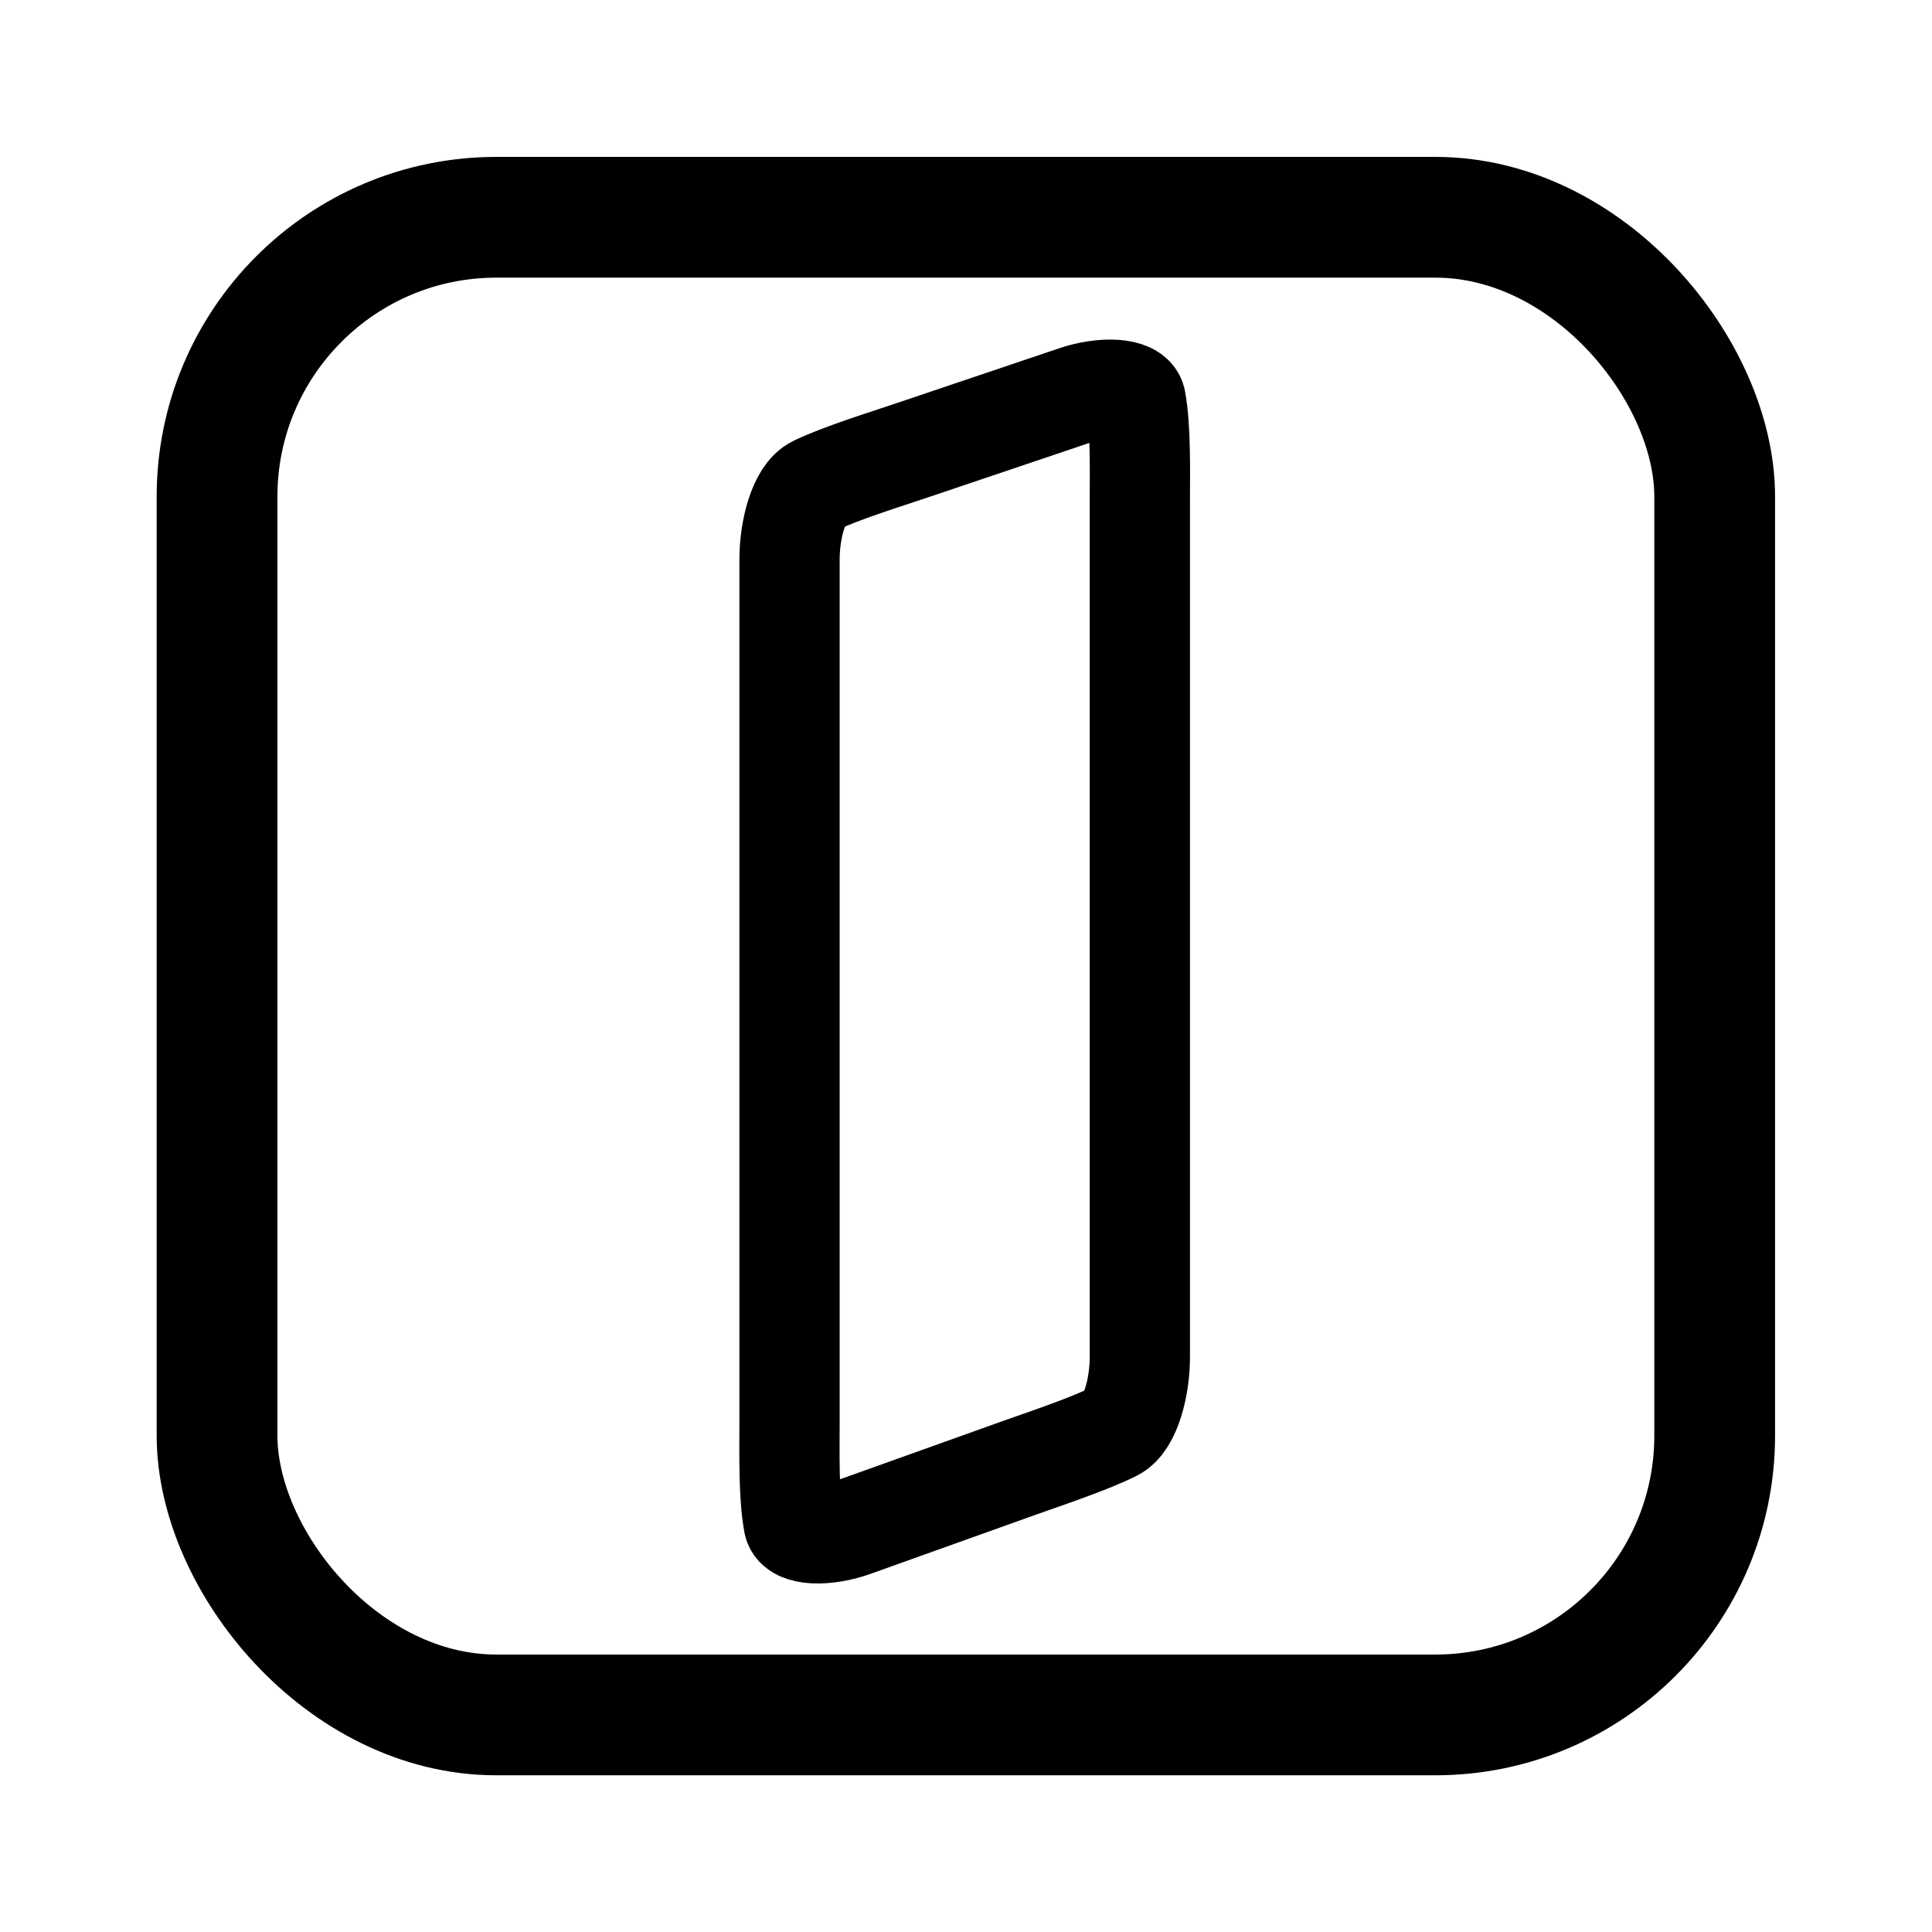 <?xml version="1.0" encoding="UTF-8" standalone="no"?>
<!-- Created with Inkscape (http://www.inkscape.org/) -->

<svg
   width="192"
   height="192"
   viewBox="0 0 50.8 50.8"
   version="1.1"
   id="svg1"
   inkscape:export-filename="alinma_app2.svg"
   inkscape:export-xdpi="96"
   inkscape:export-ydpi="96"
   sodipodi:docname="alinma_app.svg"
   xml:space="preserve"
   inkscape:version="1.3.2 (091e20ef0f, 2023-11-25)"
   xmlns:inkscape="http://www.inkscape.org/namespaces/inkscape"
   xmlns:sodipodi="http://sodipodi.sourceforge.net/DTD/sodipodi-0.dtd"
   xmlns="http://www.w3.org/2000/svg"
   xmlns:svg="http://www.w3.org/2000/svg"><sodipodi:namedview
     id="namedview1"
     pagecolor="#ffffff"
     bordercolor="#000000"
     borderopacity="0.25"
     inkscape:showpageshadow="2"
     inkscape:pageopacity="0.0"
     inkscape:pagecheckerboard="0"
     inkscape:deskcolor="#d1d1d1"
     inkscape:document-units="px"
     showguides="true"
     inkscape:zoom="2.8284271"
     inkscape:cx="177.30703"
     inkscape:cy="93.868425"
     inkscape:window-width="1920"
     inkscape:window-height="1000"
     inkscape:window-x="0"
     inkscape:window-y="0"
     inkscape:window-maximized="1"
     inkscape:current-layer="layer1" /><defs
     id="defs1"><inkscape:path-effect
       effect="fillet_chamfer"
       id="path-effect8"
       is_visible="true"
       lpeversion="1"
       nodesatellites_param="F,0,0,1,0,5,0,1 @ F,0,0,1,0,5,0,1 @ F,0,0,1,0,5,0,1 @ F,0,0,1,0,5,0,1 @ F,0,0,1,0,5,0,1 @ F,0,0,1,0,5,0,1 @ F,0,0,1,0,5,0,1 @ F,0,0,1,0,5,0,1 @ F,0,0,1,0,5,0,1"
       radius="5"
       unit="px"
       method="auto"
       mode="F"
       chamfer_steps="1"
       flexible="false"
       use_knot_distance="true"
       apply_no_radius="true"
       apply_with_radius="true"
       only_selected="false"
       hide_knots="false" /><inkscape:path-effect
       effect="fillet_chamfer"
       id="path-effect1"
       is_visible="true"
       lpeversion="1"
       nodesatellites_param="F,0,0,1,0,6,0,1 @ F,0,0,1,0,6,0,1 @ F,0,0,1,0,6,0,1 @ F,0,0,1,0,6,0,1 @ F,0,0,1,0,6,0,1 @ F,0,0,1,0,6,0,1 @ F,0,0,1,0,6,0,1 @ F,0,0,1,0,6,0,1"
       radius="6"
       unit="px"
       method="auto"
       mode="F"
       chamfer_steps="1"
       flexible="false"
       use_knot_distance="true"
       apply_no_radius="true"
       apply_with_radius="true"
       only_selected="false"
       hide_knots="false" /></defs><g
     inkscape:label="Layer 1"
     inkscape:groupmode="layer"
     id="layer1"><g
       id="g14"
       transform="matrix(0.938,0,0,0.938,1.37,0.801)"
       style="display:inline;stroke:#000000;stroke-width:2.792;stroke-linecap:round;stroke-linejoin:round;stroke-dasharray:none;stroke-opacity:1"><path
         style="fill:none;fill-opacity:1;stroke:#000000;stroke-width:9.724;stroke-linecap:round;stroke-linejoin:round;stroke-miterlimit:20;stroke-dasharray:none;stroke-opacity:1;paint-order:markers fill stroke"
         d="m -94.584,-550.013 -10.15,3.461 c -2.614,0.891 -6.903,2.231 -9.383,3.441 -1.667,0.813 -2.531,4.448 -2.531,7.209 v 84.564 c 0,2.761 -0.106,7.267 0.407,9.977 0.24,1.269 3.192,1.309 5.788,0.37 l 15.946,-5.767 c 2.597,-0.939 6.86,-2.358 9.32,-3.608 1.665,-0.846 2.517,-4.499 2.517,-7.26 l -1.16e-4,-83.863 c -4e-6,-2.761 0.107,-7.267 -0.403,-9.977 -0.242,-1.286 -3.219,-1.375 -5.832,-0.484 z"
         id="path7397"
         transform="matrix(0.289,0,0,0.286,54.383,168.081)"
         inkscape:path-effect="#path-effect8"
         inkscape:original-d="m -89.851522,-551.62701 -19.615038,6.68913 c -3.13635,1.06956 -7.18139,2.61044 -7.1814,4.0365 v 94.56398 c 0,3.31371 0.54565,7.39016 1.49288,7.04762 l 25.349846,-9.16741 c 3.116199,-1.12693 7.135248,-2.73251 7.135254,-4.16787 l -1.3e-4,-93.86345 c -4e-6,-3.31371 -0.536759,-7.40445 -1.502544,-7.07511 z" /></g><rect
       style="fill:none;stroke:#000000;stroke-width:3.175;stroke-linecap:round;stroke-linejoin:round;stroke-dasharray:none;stroke-opacity:1"
       id="rect4-6"
       width="39.379"
       height="39.379"
       x="5.707"
       y="5.713"
       ry="7.344" /></g></svg>
